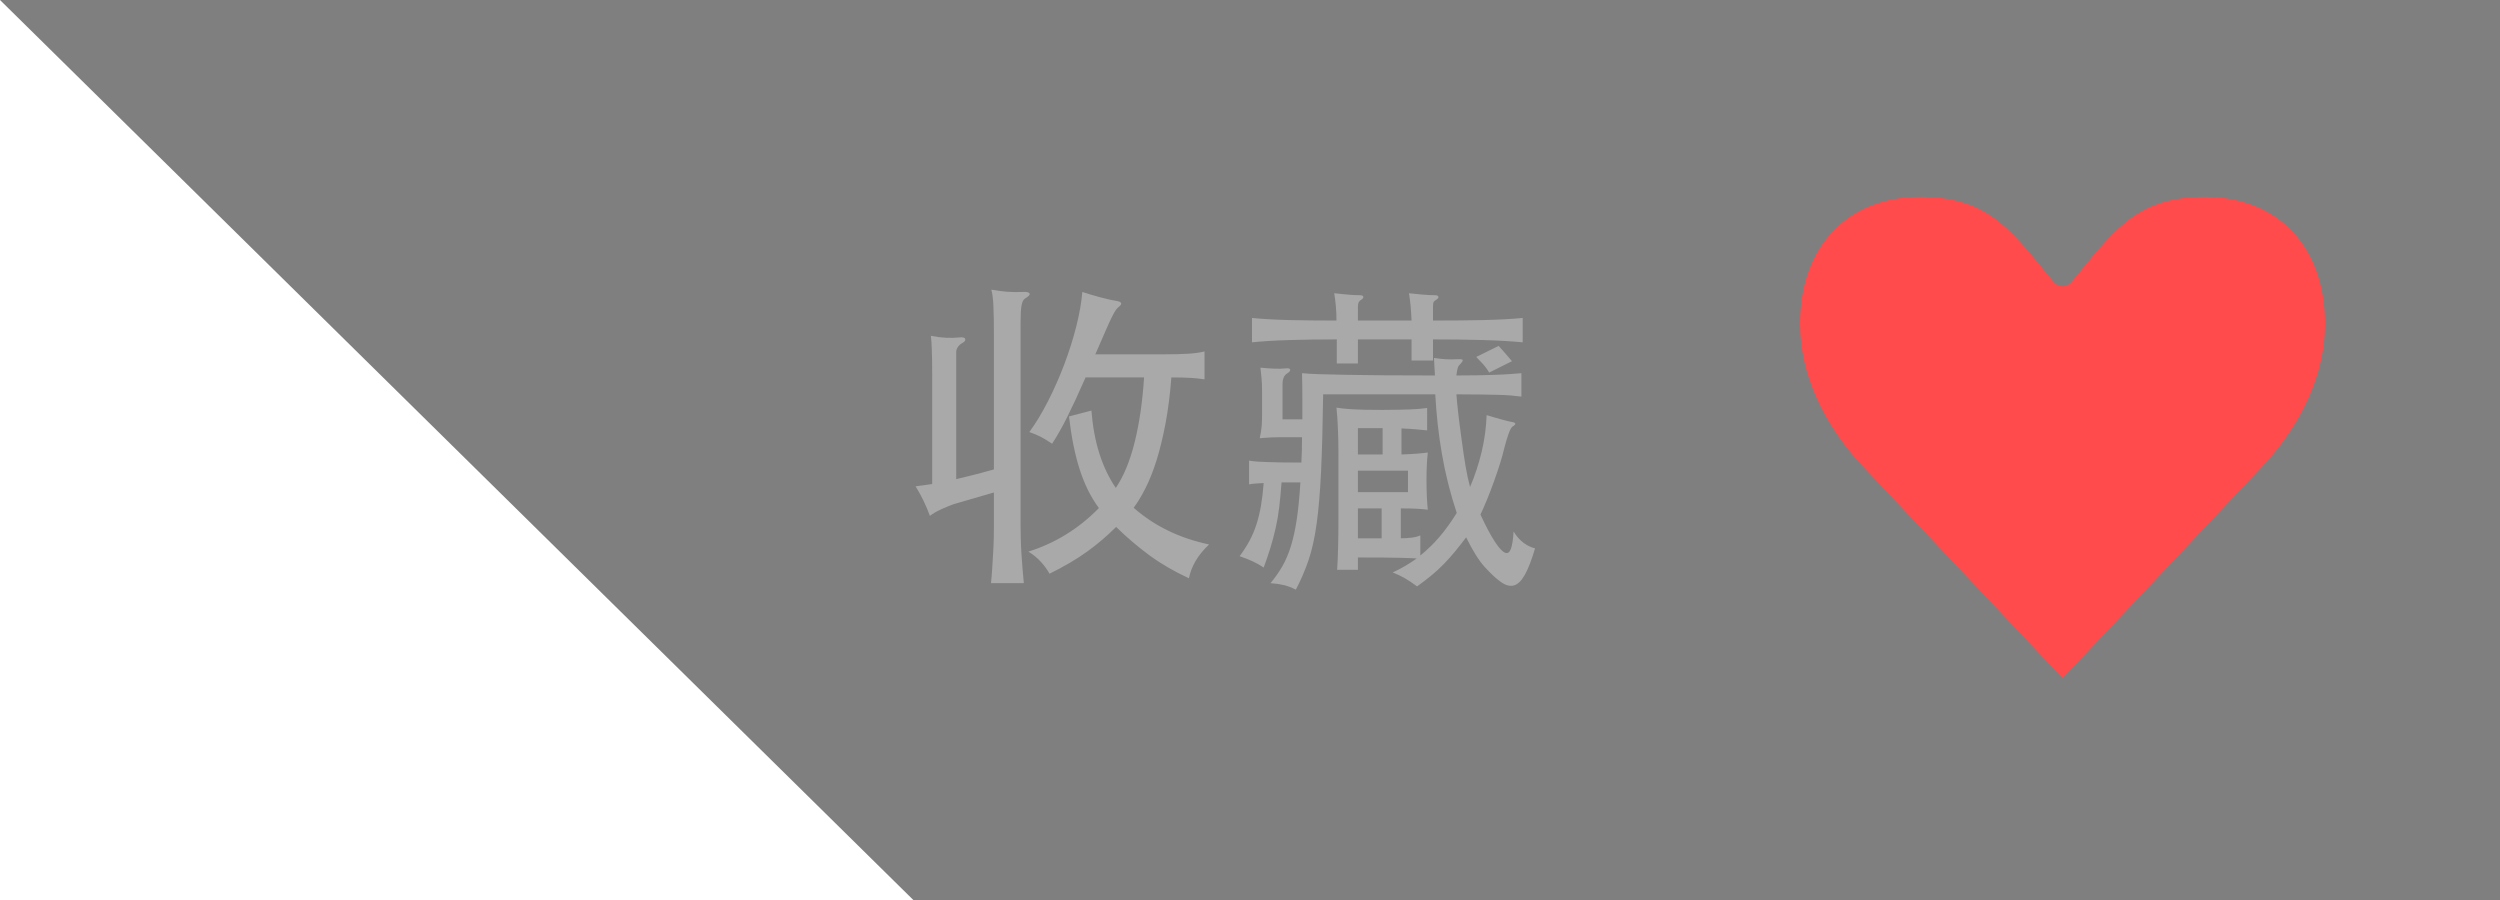 <?xml version="1.0" encoding="UTF-8" standalone="no"?>
<svg width="100px" height="36px" viewBox="0 0 100 36" version="1.1" xmlns="http://www.w3.org/2000/svg" xmlns:xlink="http://www.w3.org/1999/xlink" xmlns:sketch="http://www.bohemiancoding.com/sketch/ns">
    <!-- Generator: Sketch 3.3.2 (12043) - http://www.bohemiancoding.com/sketch -->
    <title>follow-mobile-active</title>
    <desc>Created with Sketch.</desc>
    <defs></defs>
    <g id="Page-1" stroke="none" stroke-width="1" fill="none" fill-rule="evenodd" sketch:type="MSPage">
        <g id="follow-mobile-active" sketch:type="MSLayerGroup">
            <g id="Page-1" sketch:type="MSShapeGroup">
                <g id="Page-1-Copy">
                    <path d="M0,0 L100,0 L100,36 L36.533,36 L0,0 L0,0 Z" id="Rectangle-3" fill-opacity="0.5" fill="#000000"></path>
                    <path d="M90.394,18.758 L82.5,27.125 L74.605,18.756 C72.925,17.001 72,14.941 72,12.955 C72,9.869 73.883,7.875 76.798,7.875 C79.372,7.875 80.307,9.023 81.854,10.925 L82.142,11.278 C82.231,11.387 82.362,11.45 82.499,11.45 C82.637,11.45 82.768,11.387 82.857,11.278 L83.147,10.922 C84.694,9.022 85.628,7.875 88.201,7.875 C91.116,7.875 93,9.869 93,12.955 C93.001,14.941 92.075,17.001 90.394,18.758 L90.394,18.758 L90.394,18.758 Z" id="Shape-3" fill="#FF4B4B"></path>
                    <path d="M39.757,13.537 C39.757,12.974 39.751,12.545 39.737,12.25 C39.724,11.955 39.696,11.734 39.653,11.587 C39.904,11.63 40.119,11.658 40.297,11.671 C40.474,11.685 40.68,11.687 40.914,11.678 C41.061,11.669 41.15,11.689 41.181,11.736 C41.211,11.784 41.152,11.851 41.005,11.938 C40.936,11.981 40.888,12.074 40.862,12.217 C40.836,12.361 40.823,12.588 40.823,12.9 L40.823,20.986 C40.823,21.133 40.825,21.304 40.83,21.5 C40.834,21.695 40.842,21.898 40.855,22.11 C40.869,22.323 40.884,22.533 40.901,22.741 C40.918,22.949 40.936,23.144 40.953,23.326 L39.64,23.326 C39.657,23.17 39.672,22.988 39.685,22.78 C39.699,22.572 39.711,22.36 39.724,22.143 C39.738,21.926 39.746,21.716 39.751,21.512 C39.755,21.309 39.757,21.133 39.757,20.986 L39.757,19.699 L38.145,20.167 C38.024,20.21 37.866,20.275 37.67,20.362 C37.475,20.449 37.317,20.54 37.196,20.635 C37.049,20.228 36.858,19.833 36.624,19.452 C36.745,19.435 36.86,19.42 36.968,19.407 C37.077,19.393 37.183,19.378 37.287,19.361 L37.287,14.941 C37.287,14.577 37.283,14.267 37.274,14.011 C37.265,13.756 37.252,13.563 37.235,13.433 C37.452,13.476 37.653,13.502 37.84,13.511 C38.026,13.52 38.201,13.515 38.366,13.498 C38.505,13.481 38.585,13.5 38.606,13.556 C38.628,13.613 38.591,13.667 38.496,13.719 C38.418,13.762 38.357,13.816 38.314,13.882 C38.271,13.947 38.249,14.009 38.249,14.07 L38.249,19.166 C38.466,19.114 38.695,19.058 38.938,18.997 C39.181,18.936 39.454,18.863 39.757,18.776 L39.757,13.537 Z M44.632,19.517 C44.953,19.04 45.206,18.423 45.392,17.665 C45.579,16.906 45.702,16.05 45.763,15.097 L43.423,15.097 C43.137,15.747 42.892,16.276 42.688,16.683 C42.485,17.09 42.283,17.446 42.084,17.749 C41.919,17.636 41.77,17.545 41.636,17.476 C41.501,17.407 41.347,17.342 41.174,17.281 C41.434,16.926 41.685,16.51 41.928,16.033 C42.171,15.556 42.387,15.065 42.578,14.557 C42.769,14.05 42.927,13.548 43.053,13.05 C43.178,12.551 43.258,12.094 43.293,11.678 C43.501,11.747 43.741,11.819 44.014,11.893 C44.288,11.966 44.511,12.016 44.684,12.042 C44.779,12.059 44.833,12.087 44.846,12.127 C44.86,12.166 44.827,12.215 44.749,12.276 C44.714,12.302 44.678,12.341 44.639,12.393 C44.599,12.445 44.548,12.536 44.483,12.666 C44.417,12.796 44.333,12.98 44.229,13.219 C44.125,13.457 43.986,13.775 43.813,14.174 L46.452,14.174 C46.929,14.174 47.295,14.165 47.55,14.148 C47.806,14.131 48.016,14.1 48.181,14.057 L48.181,15.175 C48.025,15.149 47.85,15.13 47.654,15.117 C47.459,15.103 47.193,15.097 46.855,15.097 C46.803,15.773 46.725,16.386 46.621,16.936 C46.517,17.487 46.398,17.976 46.264,18.405 C46.129,18.835 45.982,19.207 45.822,19.523 C45.661,19.84 45.503,20.102 45.347,20.31 C45.746,20.665 46.196,20.966 46.699,21.213 C47.202,21.461 47.756,21.649 48.363,21.779 C47.921,22.195 47.652,22.646 47.557,23.131 C46.959,22.854 46.43,22.546 45.971,22.208 C45.512,21.87 45.07,21.493 44.645,21.077 C44.281,21.441 43.891,21.772 43.475,22.072 C43.059,22.371 42.561,22.663 41.98,22.949 C41.902,22.802 41.792,22.648 41.648,22.488 C41.505,22.327 41.334,22.186 41.135,22.065 C42.21,21.727 43.15,21.146 43.956,20.323 C43.635,19.89 43.38,19.376 43.189,18.782 C42.998,18.189 42.855,17.48 42.76,16.657 L43.657,16.423 C43.752,17.671 44.077,18.702 44.632,19.517 L44.632,19.517 Z M59.569,14.902 C59.491,14.772 59.409,14.659 59.322,14.564 C59.235,14.469 59.144,14.373 59.049,14.278 L59.946,13.836 C60.041,13.94 60.128,14.037 60.206,14.129 C60.284,14.22 60.375,14.326 60.479,14.447 L59.569,14.902 Z M56.462,12.822 C56.453,12.605 56.44,12.406 56.423,12.224 C56.406,12.042 56.384,11.877 56.358,11.73 C56.531,11.747 56.707,11.765 56.885,11.782 C57.062,11.799 57.233,11.808 57.398,11.808 C57.476,11.808 57.521,11.827 57.535,11.867 C57.548,11.906 57.519,11.947 57.45,11.99 C57.389,12.025 57.353,12.059 57.34,12.094 C57.326,12.129 57.32,12.185 57.32,12.263 L57.32,12.822 C58.057,12.822 58.728,12.816 59.335,12.803 C59.942,12.789 60.466,12.761 60.908,12.718 L60.908,13.693 C60.466,13.65 59.942,13.619 59.335,13.602 C58.728,13.585 58.057,13.576 57.32,13.576 L57.32,14.421 L56.462,14.421 L56.462,13.576 L54.317,13.576 L54.317,14.538 L53.472,14.538 L53.472,13.576 C52.787,13.576 52.155,13.585 51.574,13.602 C50.993,13.619 50.495,13.65 50.079,13.693 L50.079,12.718 C50.504,12.761 51.004,12.789 51.581,12.803 C52.157,12.816 52.783,12.822 53.459,12.822 C53.459,12.614 53.45,12.417 53.433,12.23 C53.416,12.044 53.394,11.877 53.368,11.73 C53.541,11.747 53.715,11.765 53.888,11.782 C54.061,11.799 54.23,11.808 54.395,11.808 C54.473,11.808 54.518,11.827 54.532,11.867 C54.545,11.906 54.516,11.947 54.447,11.99 C54.404,12.016 54.371,12.048 54.349,12.088 C54.328,12.127 54.317,12.185 54.317,12.263 L54.317,12.822 L56.462,12.822 Z M54.317,17.125 L54.317,18.178 L55.305,18.178 L55.305,17.125 L54.317,17.125 Z M54.317,19.686 L56.319,19.686 L56.319,18.828 L54.317,18.828 L54.317,19.686 Z M55.266,21.532 L55.266,20.336 L54.317,20.336 L54.317,21.532 L55.266,21.532 Z M54.317,22.793 L53.485,22.793 C53.502,22.568 53.515,22.273 53.524,21.909 C53.533,21.545 53.537,21.198 53.537,20.869 L53.537,18.074 C53.537,17.771 53.531,17.463 53.517,17.151 C53.504,16.839 53.485,16.557 53.459,16.306 C53.606,16.332 53.814,16.354 54.083,16.371 C54.352,16.388 54.75,16.397 55.279,16.397 C55.522,16.397 55.73,16.395 55.903,16.39 C56.076,16.386 56.232,16.382 56.371,16.378 C56.51,16.373 56.633,16.367 56.742,16.358 C56.85,16.349 56.965,16.336 57.086,16.319 L57.086,17.216 C56.939,17.199 56.783,17.184 56.618,17.171 C56.453,17.157 56.267,17.147 56.059,17.138 L56.059,18.178 C56.319,18.169 56.531,18.159 56.696,18.145 C56.861,18.132 56.999,18.117 57.112,18.1 C57.095,18.247 57.082,18.414 57.073,18.601 C57.064,18.787 57.06,18.984 57.06,19.192 C57.06,19.417 57.064,19.634 57.073,19.842 C57.082,20.05 57.095,20.232 57.112,20.388 C56.982,20.371 56.833,20.358 56.663,20.349 C56.494,20.34 56.284,20.336 56.033,20.336 L56.033,21.532 C56.189,21.532 56.334,21.523 56.468,21.506 C56.603,21.489 56.718,21.458 56.813,21.415 L56.813,22.221 C57.09,21.996 57.346,21.747 57.58,21.474 C57.814,21.2 58.044,20.882 58.269,20.518 C58.009,19.729 57.812,18.945 57.678,18.165 C57.543,17.385 57.454,16.588 57.411,15.773 L52.926,15.773 C52.909,17.021 52.881,18.054 52.842,18.873 C52.802,19.693 52.744,20.384 52.666,20.947 C52.588,21.51 52.482,21.991 52.347,22.39 C52.213,22.789 52.042,23.187 51.834,23.586 C51.661,23.499 51.503,23.439 51.359,23.404 C51.216,23.369 51.037,23.343 50.82,23.326 C51.002,23.109 51.16,22.884 51.294,22.65 C51.429,22.416 51.544,22.145 51.639,21.837 C51.734,21.53 51.812,21.17 51.873,20.759 C51.934,20.347 51.981,19.859 52.016,19.296 L51.262,19.296 C51.236,19.651 51.206,19.976 51.171,20.271 C51.136,20.566 51.089,20.847 51.028,21.116 C50.967,21.385 50.898,21.647 50.82,21.902 C50.742,22.158 50.651,22.425 50.547,22.702 C50.408,22.607 50.263,22.524 50.111,22.455 C49.96,22.386 49.784,22.316 49.585,22.247 C49.741,22.039 49.873,21.833 49.981,21.63 C50.09,21.426 50.181,21.211 50.255,20.986 C50.328,20.761 50.389,20.512 50.437,20.238 C50.484,19.965 50.521,19.66 50.547,19.322 C50.426,19.331 50.32,19.337 50.228,19.341 C50.137,19.346 50.049,19.357 49.962,19.374 L49.962,18.425 C50.066,18.442 50.174,18.455 50.287,18.464 C50.4,18.473 50.536,18.479 50.697,18.483 C50.857,18.488 51.045,18.492 51.262,18.497 C51.479,18.501 51.743,18.503 52.055,18.503 C52.064,18.347 52.07,18.185 52.075,18.015 C52.079,17.846 52.081,17.671 52.081,17.489 L51.6,17.489 L51.184,17.489 C51.071,17.489 50.972,17.491 50.885,17.495 C50.798,17.5 50.718,17.504 50.645,17.509 C50.571,17.513 50.486,17.519 50.391,17.528 C50.434,17.32 50.46,17.151 50.469,17.021 C50.478,16.891 50.482,16.735 50.482,16.553 L50.482,15.656 C50.482,15.448 50.476,15.275 50.462,15.136 C50.449,14.997 50.434,14.854 50.417,14.707 C50.59,14.724 50.77,14.737 50.956,14.746 C51.143,14.755 51.31,14.75 51.457,14.733 C51.544,14.724 51.593,14.742 51.606,14.785 C51.62,14.828 51.578,14.88 51.483,14.941 C51.362,15.01 51.301,15.158 51.301,15.383 L51.301,16.774 L52.094,16.774 L52.094,15.896 C52.094,15.589 52.09,15.266 52.081,14.928 C52.254,14.945 52.484,14.958 52.77,14.967 C53.056,14.976 53.411,14.984 53.836,14.993 C54.261,15.002 54.765,15.008 55.35,15.012 C55.936,15.017 56.618,15.019 57.398,15.019 C57.389,14.915 57.383,14.807 57.379,14.694 C57.374,14.581 57.368,14.456 57.359,14.317 C57.524,14.343 57.677,14.36 57.821,14.369 C57.964,14.378 58.122,14.378 58.295,14.369 C58.434,14.36 58.505,14.373 58.51,14.408 C58.514,14.443 58.464,14.512 58.36,14.616 C58.317,14.659 58.282,14.794 58.256,15.019 C58.542,15.019 58.819,15.017 59.088,15.012 C59.357,15.008 59.604,15.002 59.829,14.993 C60.054,14.984 60.256,14.974 60.434,14.96 C60.611,14.947 60.752,14.937 60.856,14.928 L60.856,15.864 C60.726,15.847 60.585,15.832 60.434,15.819 C60.282,15.805 60.106,15.797 59.907,15.793 C59.708,15.788 59.474,15.784 59.205,15.78 C58.936,15.775 58.62,15.773 58.256,15.773 C58.273,15.998 58.297,16.245 58.328,16.514 C58.358,16.783 58.403,17.138 58.464,17.58 C58.516,17.97 58.568,18.321 58.62,18.633 C58.672,18.945 58.733,19.227 58.802,19.478 C58.993,19.036 59.146,18.57 59.264,18.081 C59.381,17.591 59.448,17.099 59.465,16.605 C59.69,16.674 59.892,16.733 60.069,16.78 C60.247,16.828 60.379,16.861 60.466,16.878 C60.648,16.904 60.661,16.965 60.505,17.06 C60.453,17.095 60.399,17.192 60.343,17.352 C60.286,17.513 60.232,17.693 60.18,17.892 C60.137,18.083 60.078,18.295 60.005,18.529 C59.931,18.763 59.851,19.001 59.764,19.244 C59.677,19.487 59.586,19.725 59.491,19.959 C59.396,20.193 59.305,20.401 59.218,20.583 C59.443,21.068 59.638,21.434 59.803,21.681 C59.968,21.929 60.102,22.071 60.206,22.11 C60.31,22.15 60.388,22.093 60.44,21.942 C60.492,21.79 60.527,21.562 60.544,21.259 C60.665,21.458 60.802,21.612 60.953,21.721 C61.105,21.829 61.255,21.9 61.402,21.935 C61.263,22.403 61.127,22.756 60.992,22.994 C60.858,23.233 60.713,23.374 60.557,23.417 C60.401,23.46 60.228,23.415 60.037,23.28 C59.846,23.146 59.63,22.945 59.387,22.676 C59.274,22.555 59.153,22.39 59.023,22.182 C58.893,21.974 58.767,21.744 58.646,21.493 C58.49,21.701 58.341,21.892 58.197,22.065 C58.054,22.238 57.907,22.403 57.755,22.559 C57.604,22.715 57.441,22.864 57.268,23.008 C57.095,23.151 56.9,23.3 56.683,23.456 C56.484,23.309 56.315,23.196 56.176,23.118 C56.037,23.04 55.881,22.966 55.708,22.897 C55.881,22.819 56.048,22.732 56.209,22.637 C56.369,22.542 56.523,22.442 56.67,22.338 C56.566,22.329 56.336,22.321 55.981,22.312 C55.626,22.303 55.071,22.299 54.317,22.299 L54.317,22.793 Z" id="收藏" fill="#A9A9A9"></path>
                </g>
            </g>
        </g>
    </g>
</svg>